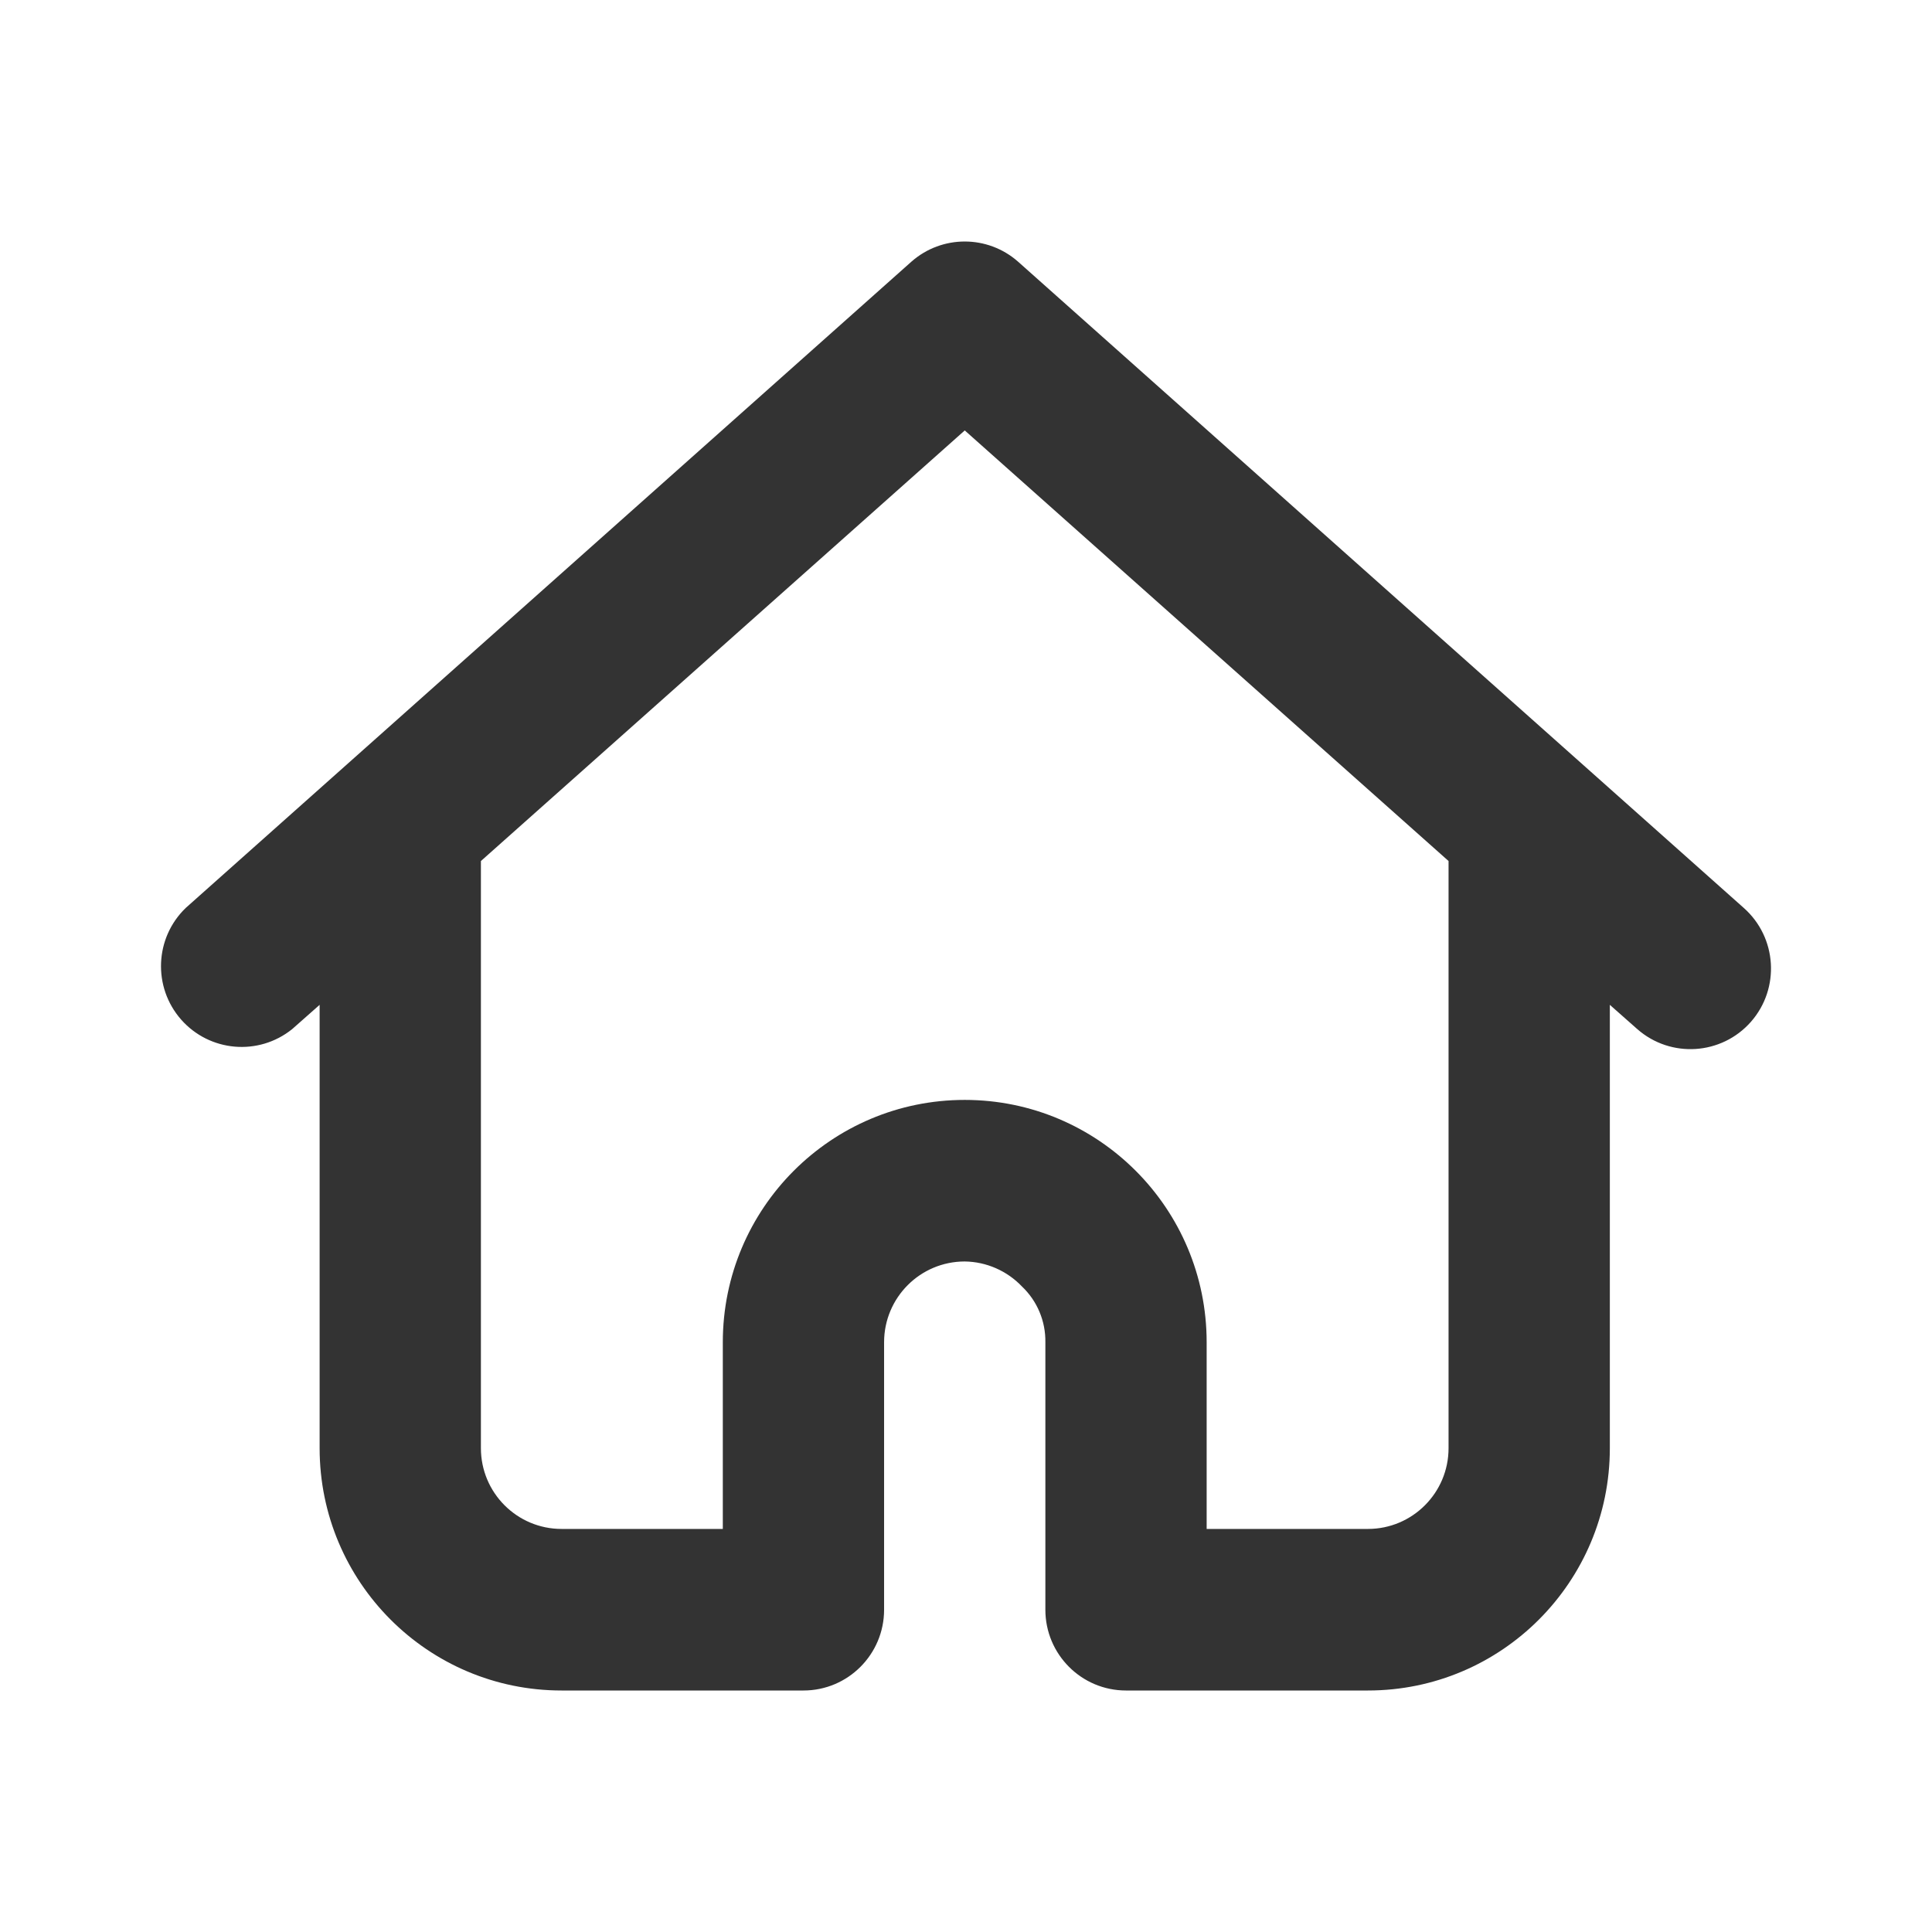 <?xml version="1.0" encoding="UTF-8"?>
<svg width="48px" height="48px" viewBox="0 0 48 48" version="1.1" xmlns="http://www.w3.org/2000/svg" xmlns:xlink="http://www.w3.org/1999/xlink">
    <title>icon/home</title>
    <g id="icon/home" stroke="none" stroke-width="1" fill="none" fill-rule="evenodd">
        <path d="M25.291,6.499 C24.535,5.834 23.403,5.834 22.646,6.499 L4.616,22.556 C3.842,23.3 3.791,24.523 4.499,25.33 C5.208,26.136 6.425,26.241 7.26,25.567 L7.941,24.965 L7.941,35.979 C7.941,39.304 10.632,42 13.952,42 L19.962,42 C21.068,42 21.965,41.101 21.965,39.993 L21.965,33.348 C21.965,32.239 22.862,31.341 23.969,31.341 C24.507,31.348 25.02,31.573 25.391,31.963 C25.77,32.323 25.98,32.825 25.972,33.348 L25.972,39.993 C25.972,41.101 26.869,42 27.975,42 L33.986,42 C37.305,42 39.996,39.304 39.996,35.979 L39.996,24.965 L40.677,25.567 C41.507,26.297 42.771,26.216 43.502,25.386 C44.231,24.554 44.15,23.288 43.322,22.556 L25.291,6.499 Z M35.989,35.979 C35.989,37.087 35.092,37.986 33.986,37.986 L29.979,37.986 L29.979,33.348 C29.979,30.022 27.288,27.327 23.969,27.327 C20.649,27.327 17.958,30.022 17.958,33.348 L17.958,37.986 L13.952,37.986 C12.845,37.986 11.948,37.087 11.948,35.979 L11.948,21.392 L23.969,10.694 L35.989,21.392 L35.989,35.979 Z" id="Color" fill="#333333"></path>
    </g>
</svg>